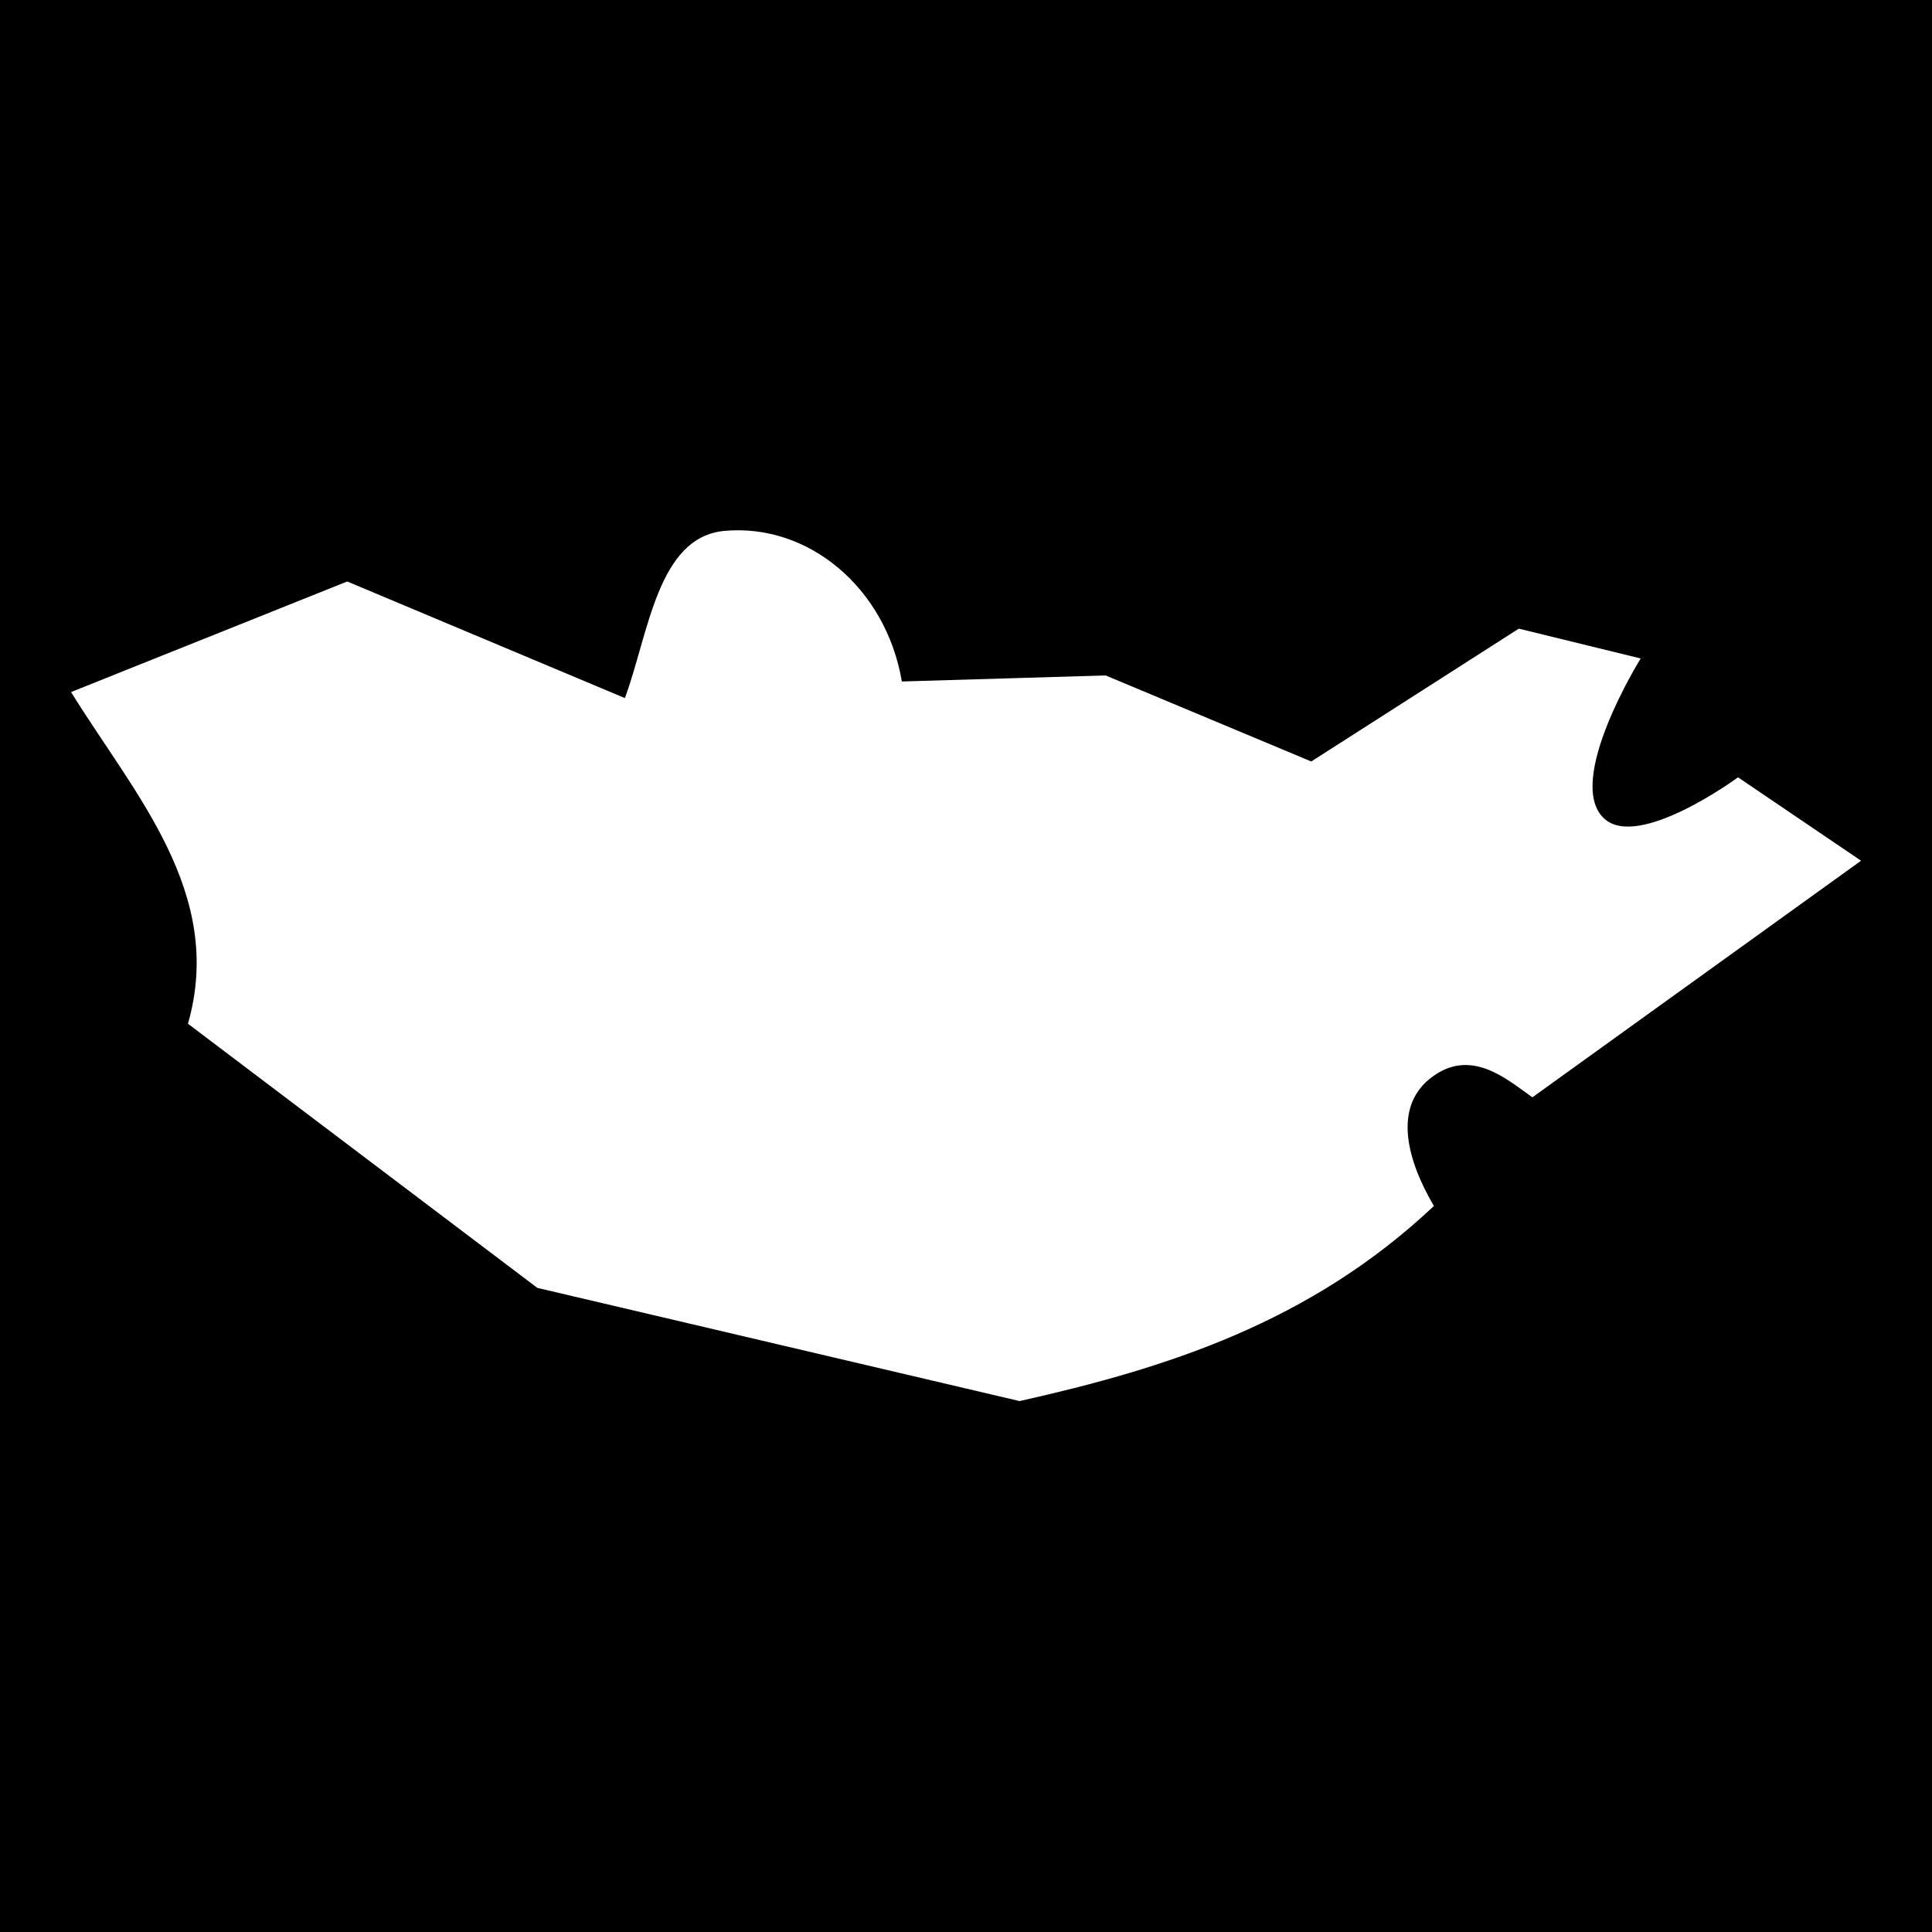 <svg xmlns="http://www.w3.org/2000/svg" viewBox="0 0 512 512"><path d="M0 0h512v512H0z"/><path fill="#fff" d="m18.83 183.4 73.19-29.3L165.6 185c6.3-17 8.6-42.6 26.3-44.3 22.3-2.1 42.9 15.1 47.1 39.9l54-1.6 54.5 22.8 55-35.2 32.3 7.9s-20.3 32.6-9.7 42.4c9.1 8.5 35.5-10.9 35.5-10.9l32.6 22.1-87.1 62.7c-6.7-4.7-16.4-13.5-27.1-5-9.9 7.9-6 21.9 1 33.8-32.9 31-71 43-109.8 51.7l-127.8-30-92.59-70c9.92-34.7-14.36-61-30.98-87.9z"/></svg>